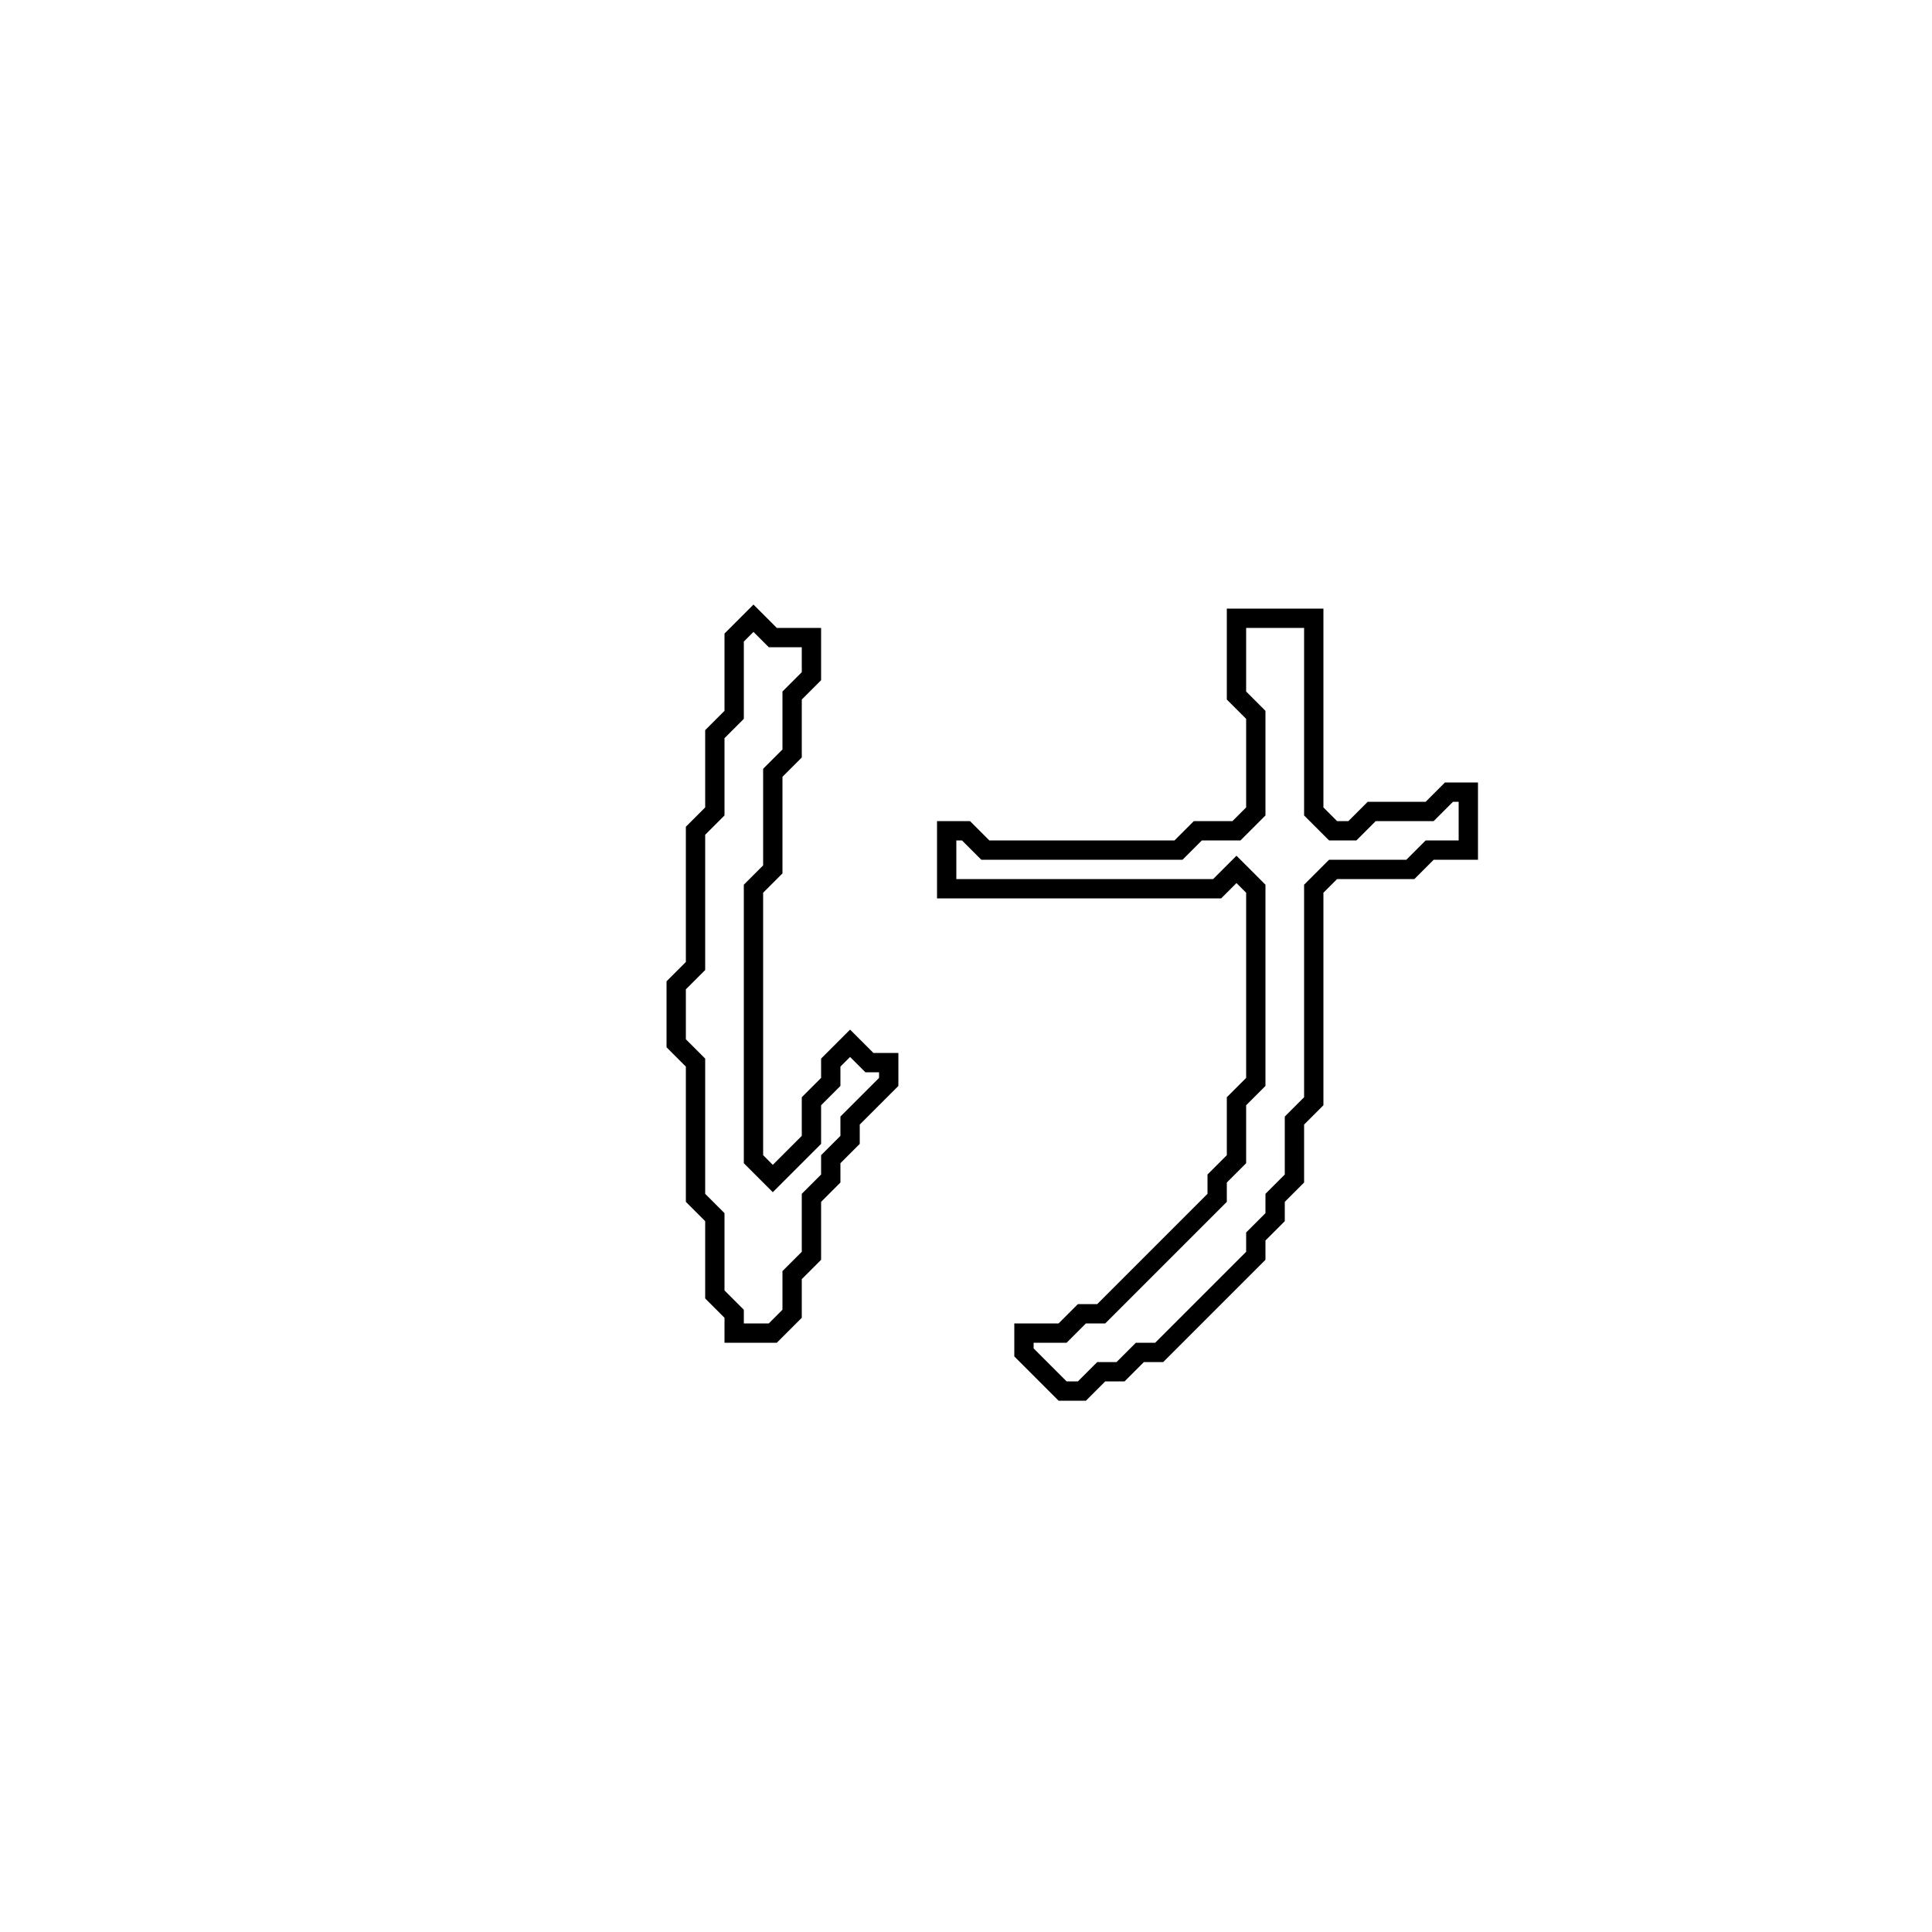 <?xml version="1.0" encoding="utf-8" ?>
<svg baseProfile="full" height="100" version="1.1" width="100" xmlns="http://www.w3.org/2000/svg" xmlns:ev="http://www.w3.org/2001/xml-events" xmlns:xlink="http://www.w3.org/1999/xlink"><defs /><polygon fill="none" id="1" points="64,32 64,36 65,37 65,42 64,43 62,43 61,44 51,44 50,43 49,43 49,46 63,46 64,45 65,46 65,56 64,57 64,60 63,61 63,62 57,68 56,68 55,69 53,69 53,70 55,72 56,72 57,71 58,71 59,70 60,70 65,65 65,64 66,63 66,62 67,61 67,58 68,57 68,46 69,45 73,45 74,44 76,44 76,41 75,41 74,42 71,42 70,43 69,43 68,42 68,32" stroke="black" stroke-width="1" /><polygon fill="none" id="2" points="39,32 38,33 38,37 37,38 37,42 36,43 36,50 35,51 35,54 36,55 36,62 37,63 37,67 38,68 38,69 40,69 41,68 41,66 42,65 42,62 43,61 43,60 44,59 44,58 46,56 46,55 45,55 44,54 43,55 43,56 42,57 42,59 40,61 39,60 39,46 40,45 40,40 41,39 41,36 42,35 42,33 40,33" stroke="black" stroke-width="1" /></svg>